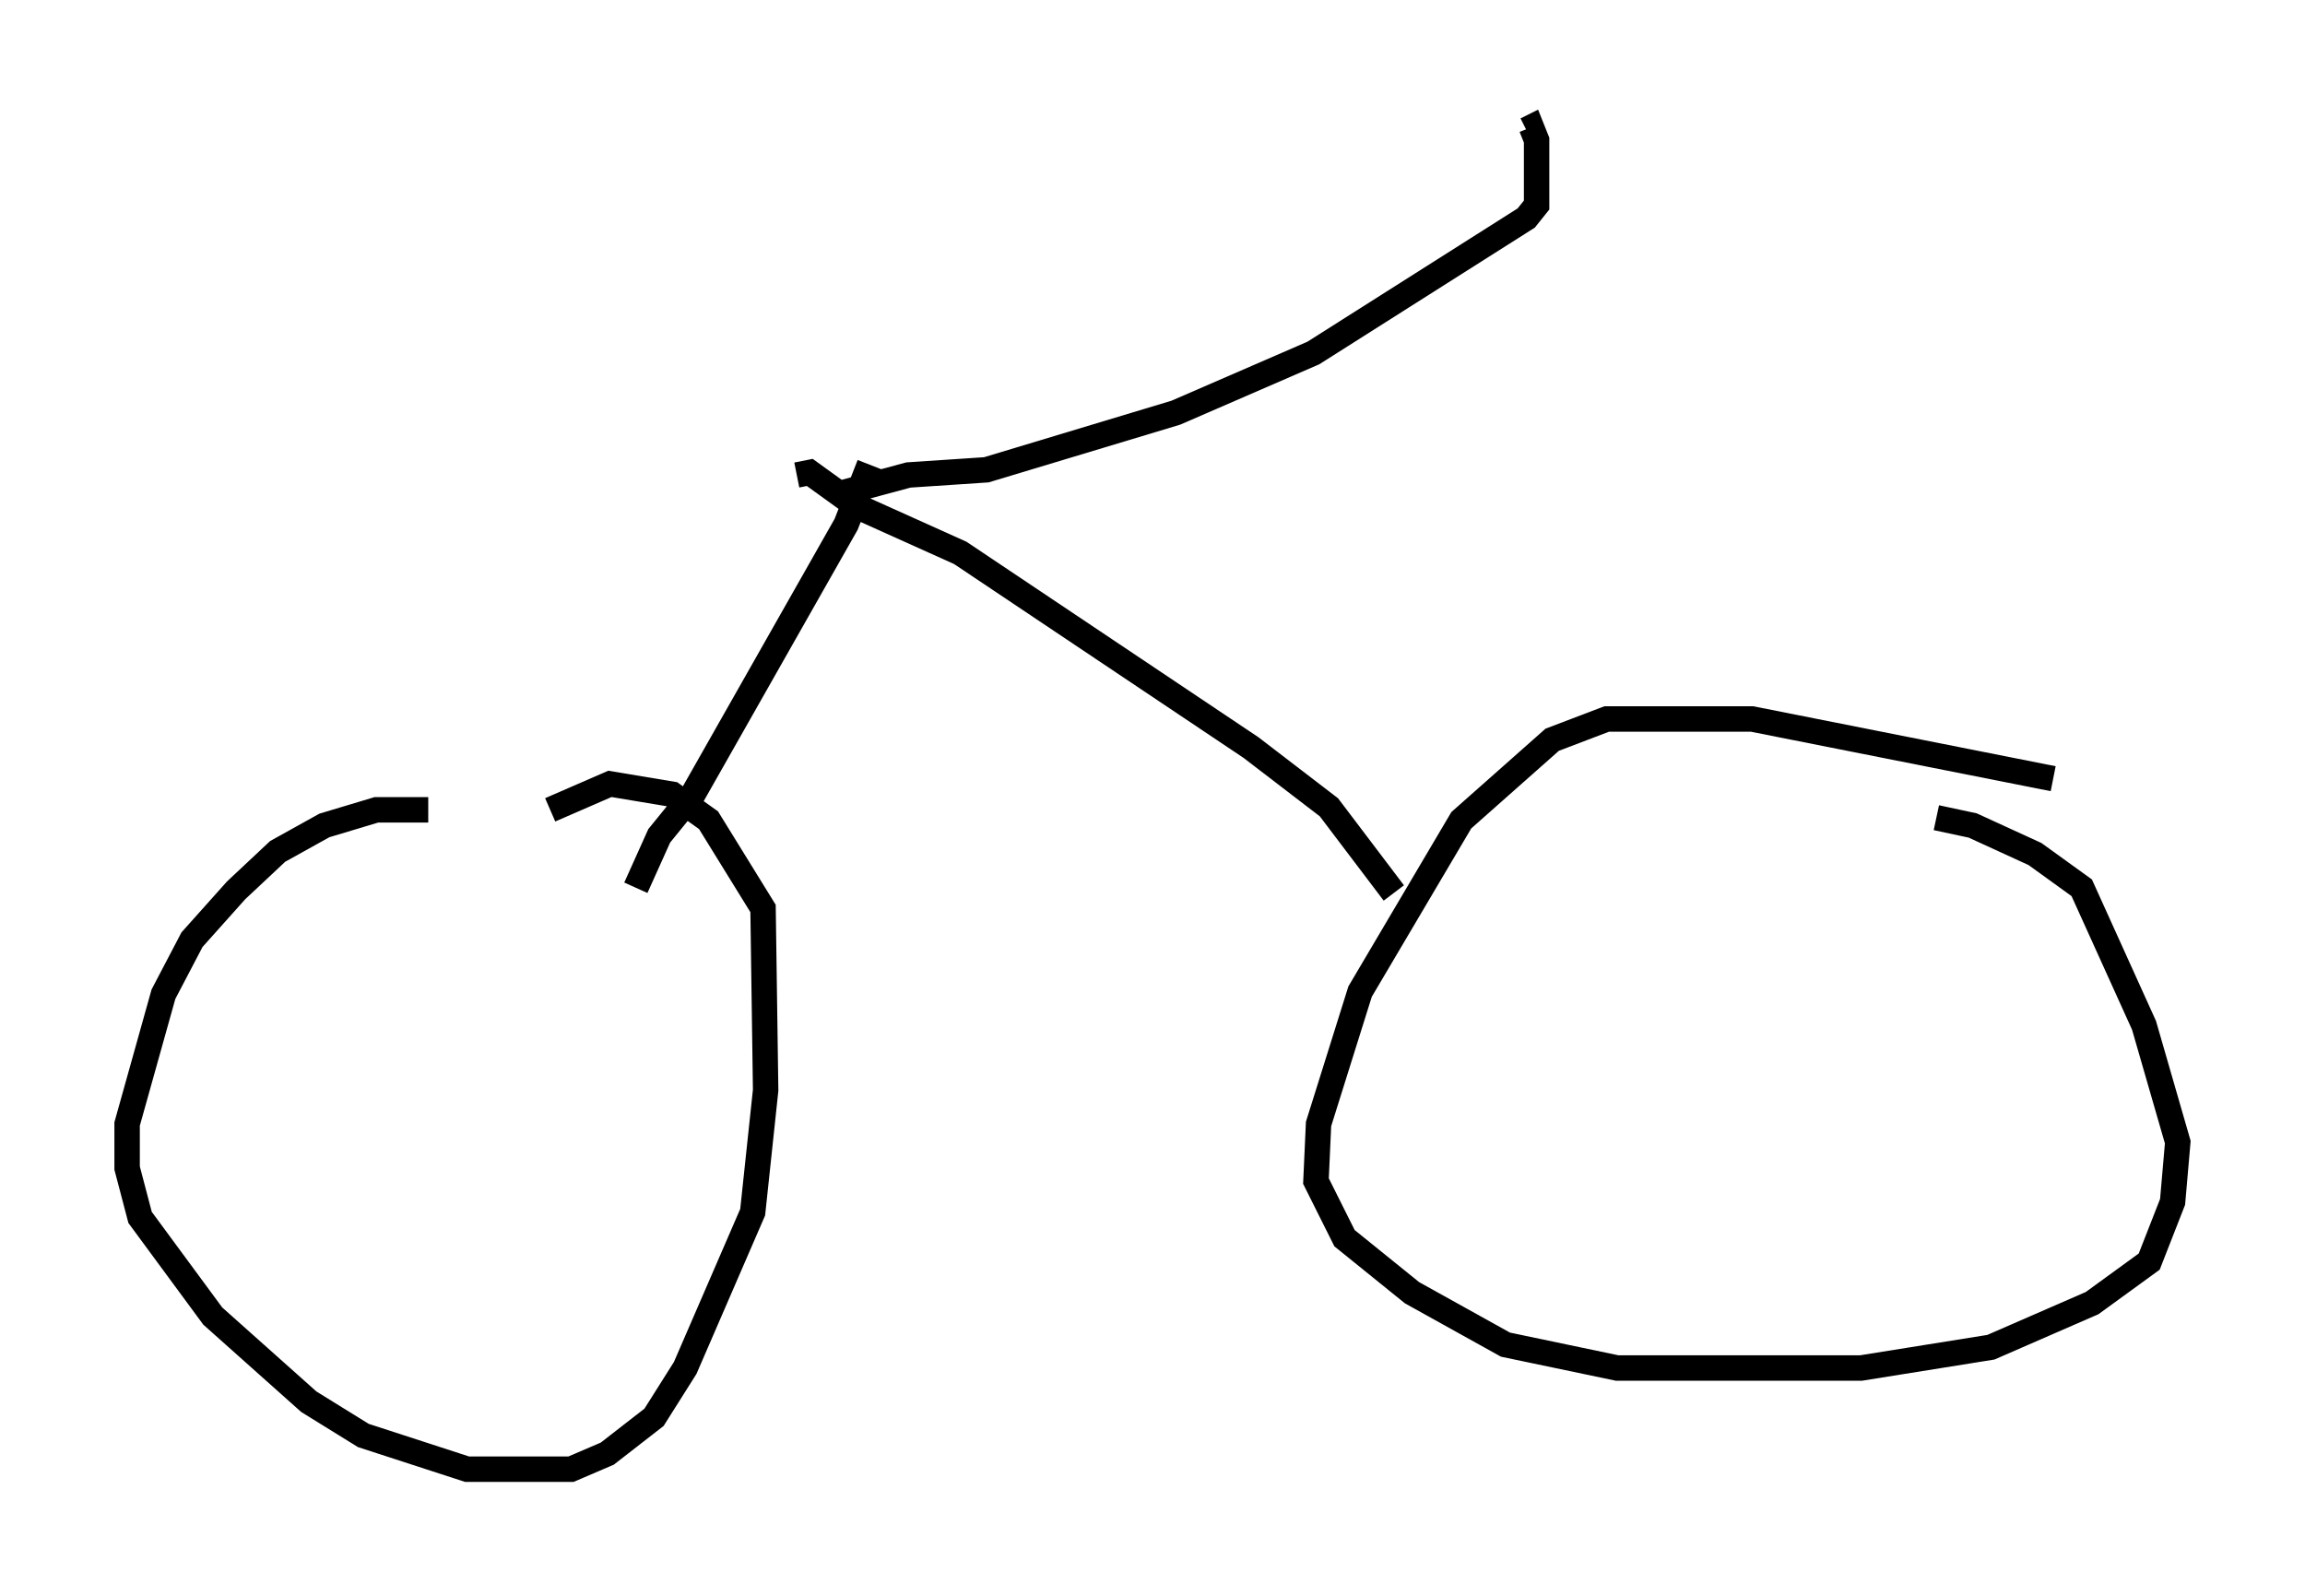 <?xml version="1.0" encoding="utf-8" ?>
<svg baseProfile="full" height="62.778" version="1.1" width="90.647" xmlns="http://www.w3.org/2000/svg" xmlns:ev="http://www.w3.org/2001/xml-events" xmlns:xlink="http://www.w3.org/1999/xlink"><defs /><rect fill="white" height="62.778" width="90.647" x="0" y="0" /><path d="M27.254, 32.461 m-10.413, -0.613 l-2.042, 0.0 -2.042, 0.613 l-1.838, 1.021 -1.633, 1.531 l-1.735, 1.94 -1.123, 2.144 l-1.429, 5.104 0.0, 1.735 l0.51, 1.94 2.858, 3.879 l3.777, 3.369 2.144, 1.327 l4.083, 1.327 4.083, 0.0 l1.429, -0.613 1.838, -1.429 l1.225, -1.94 2.654, -6.125 l0.51, -4.798 -0.102, -7.146 l-2.144, -3.471 -1.429, -1.021 l-2.45, -0.408 -2.348, 1.021 m59.107, -1.225 l-11.842, -2.348 -5.717, 0.0 l-2.144, 0.817 -3.573, 3.165 l-3.981, 6.738 -1.633, 5.206 l-0.102, 2.246 1.123, 2.246 l2.654, 2.144 3.675, 2.042 l4.39, 0.919 9.596, 0.0 l5.104, -0.817 3.981, -1.735 l2.246, -1.633 0.919, -2.348 l0.204, -2.348 -1.327, -4.594 l-2.45, -5.41 -1.838, -1.327 l-2.45, -1.123 -1.429, -0.306 m-21.336, 2.96 l-2.552, -3.369 -3.063, -2.348 l-11.433, -7.656 -4.083, -1.838 l-1.838, -1.327 -0.51, 0.102 m-6.329, 16.231 l0.919, -2.042 1.327, -1.633 l6.023, -10.617 0.919, -2.348 m-1.123, 1.123 l2.654, -0.715 3.063, -0.204 l7.452, -2.246 5.41, -2.348 l8.371, -5.308 0.408, -0.51 l0.0, -2.552 -0.204, -0.51 l-0.204, 0.102 " fill="none" stroke="black" stroke-width="1" /></svg>